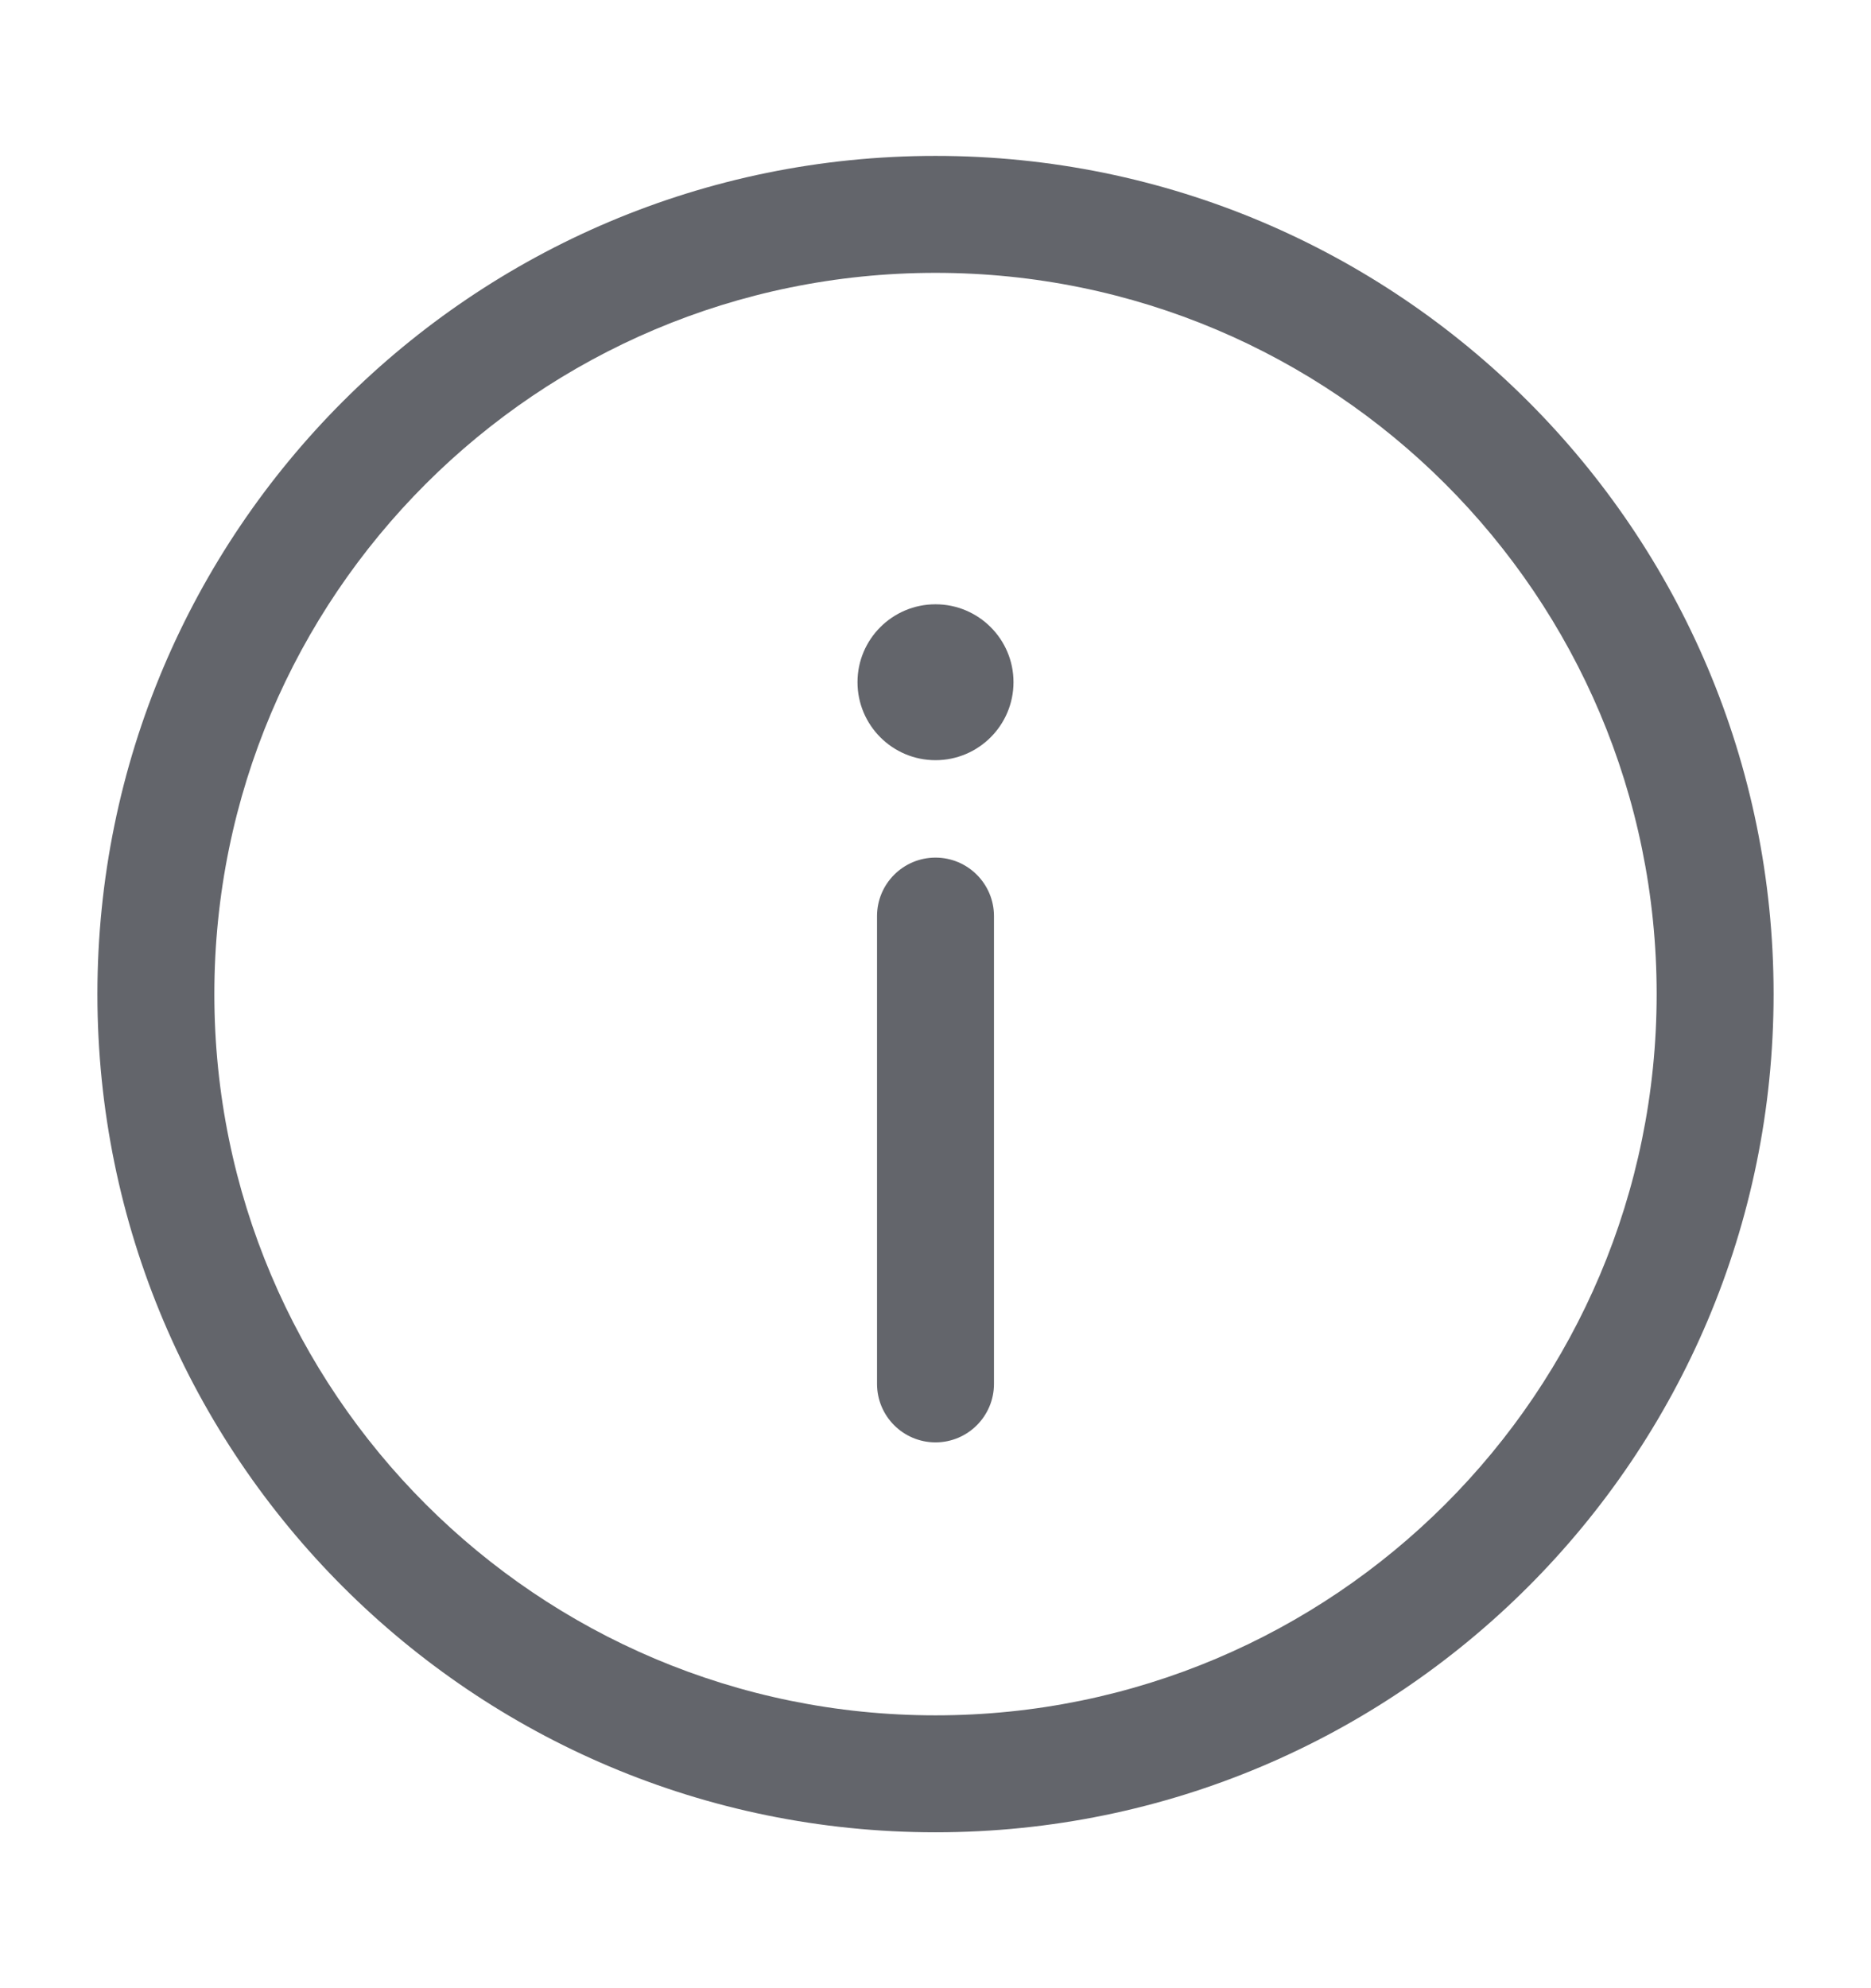 <svg width="16" height="17" viewBox="0 0 16 17" fill="none" xmlns="http://www.w3.org/2000/svg">
<path d="M8 12.333C8.276 12.333 8.5 12.109 8.5 11.833V7.833C8.5 7.557 8.276 7.333 8 7.333C7.724 7.333 7.5 7.557 7.5 7.833V11.833C7.5 12.109 7.724 12.333 8 12.333Z" fill="#63656B"/>
<path d="M8 5.167C8.368 5.167 8.667 5.465 8.667 5.833C8.667 6.201 8.368 6.5 8 6.5C7.632 6.5 7.333 6.201 7.333 5.833C7.333 5.465 7.632 5.167 8 5.167Z" fill="#63656B"/>
<path fill-rule="evenodd" clip-rule="evenodd" d="M0.833 8.5C0.833 4.542 4.042 1.333 8 1.333C11.958 1.333 15.167 4.542 15.167 8.5C15.167 12.458 11.958 15.667 8 15.667C4.042 15.667 0.833 12.458 0.833 8.5ZM8 2.333C4.594 2.333 1.833 5.094 1.833 8.5C1.833 11.906 4.594 14.667 8 14.667C11.406 14.667 14.167 11.906 14.167 8.5C14.167 5.094 11.406 2.333 8 2.333Z" fill="#63656B"/>
</svg>

